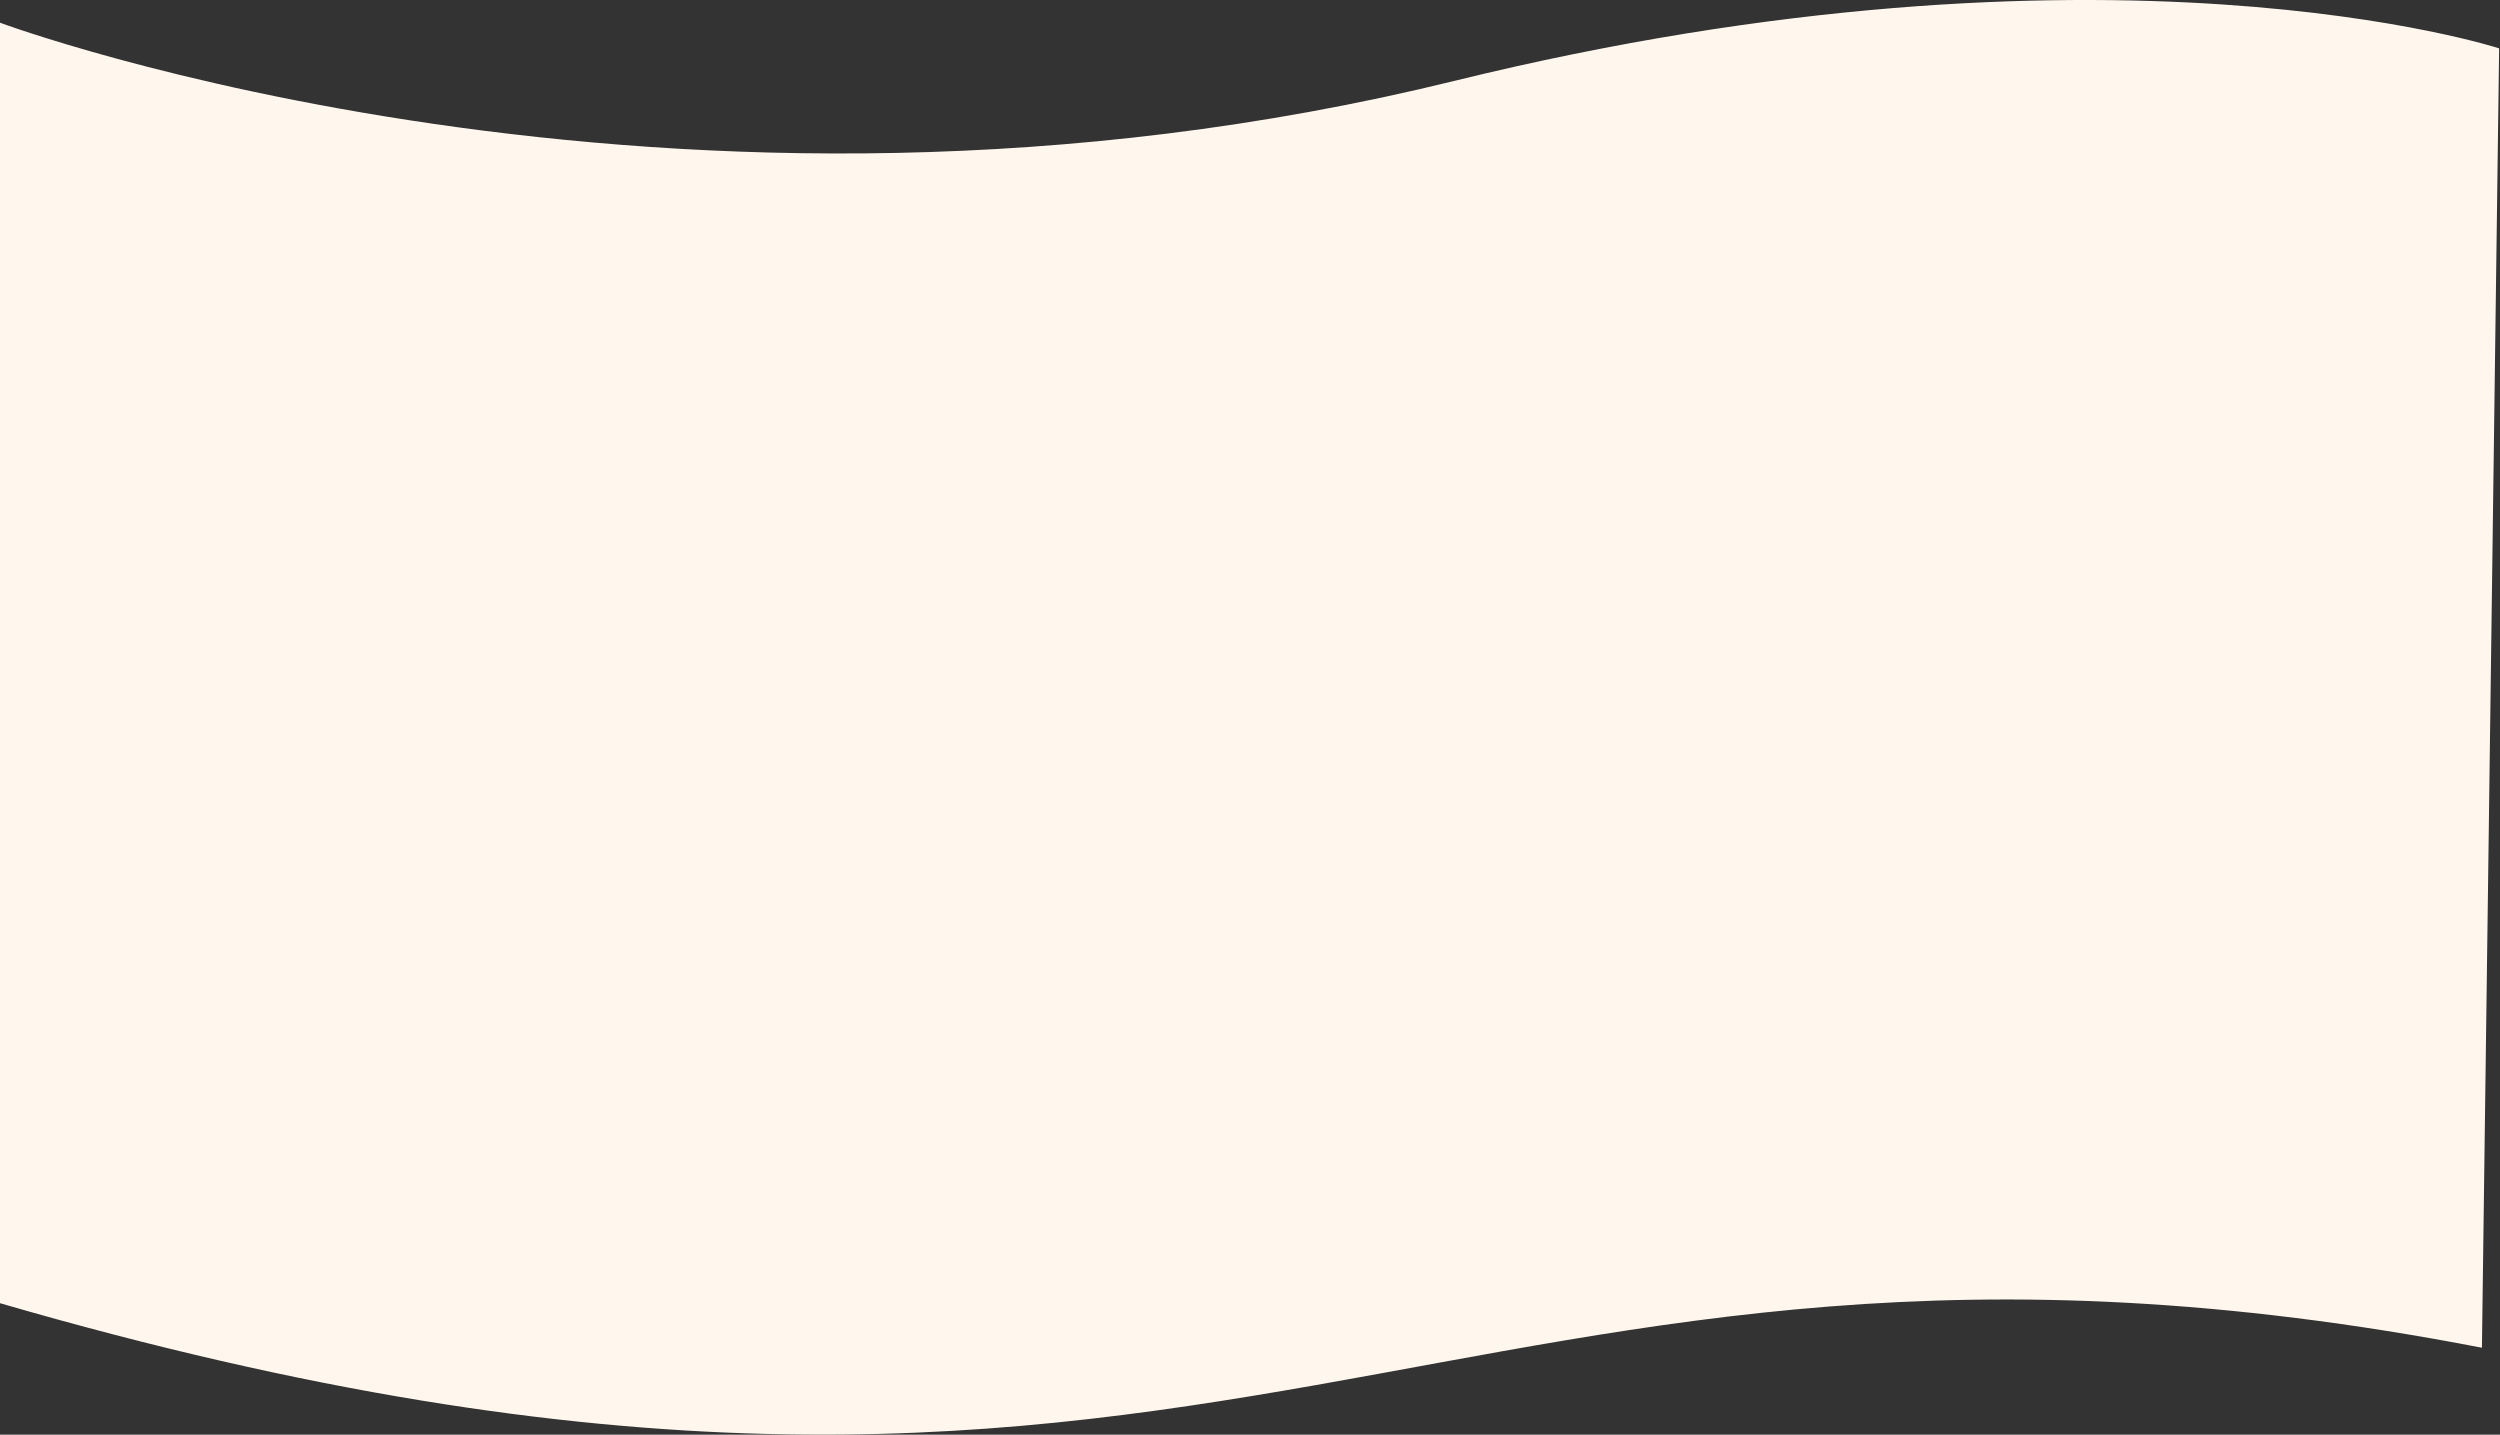 <?xml version="1.0" encoding="UTF-8" standalone="no"?><!DOCTYPE svg PUBLIC "-//W3C//DTD SVG 1.1//EN" "http://www.w3.org/Graphics/SVG/1.1/DTD/svg11.dtd"><svg width="100%" height="100%" viewBox="0 0 1516 870" version="1.1" xmlns="http://www.w3.org/2000/svg" xmlns:xlink="http://www.w3.org/1999/xlink" xml:space="preserve" xmlns:serif="http://www.serif.com/" style="fill-rule:evenodd;clip-rule:evenodd;stroke-linejoin:round;stroke-miterlimit:2;"><rect x="0" y="0" width="1516" height="870" fill="#333333" stroke="none"/><path d="M0,13.772c0,-0 407.617,151.893 882.033,35.259c395.899,-97.33 633.438,-19.701 633.438,-19.701l-10.431,787.937c-631.704,-122.108 -752.52,191.567 -1505.04,-27.018l0,-776.477Z" style="fill:#fff7ee;fill-rule:nonzero;"/></svg>